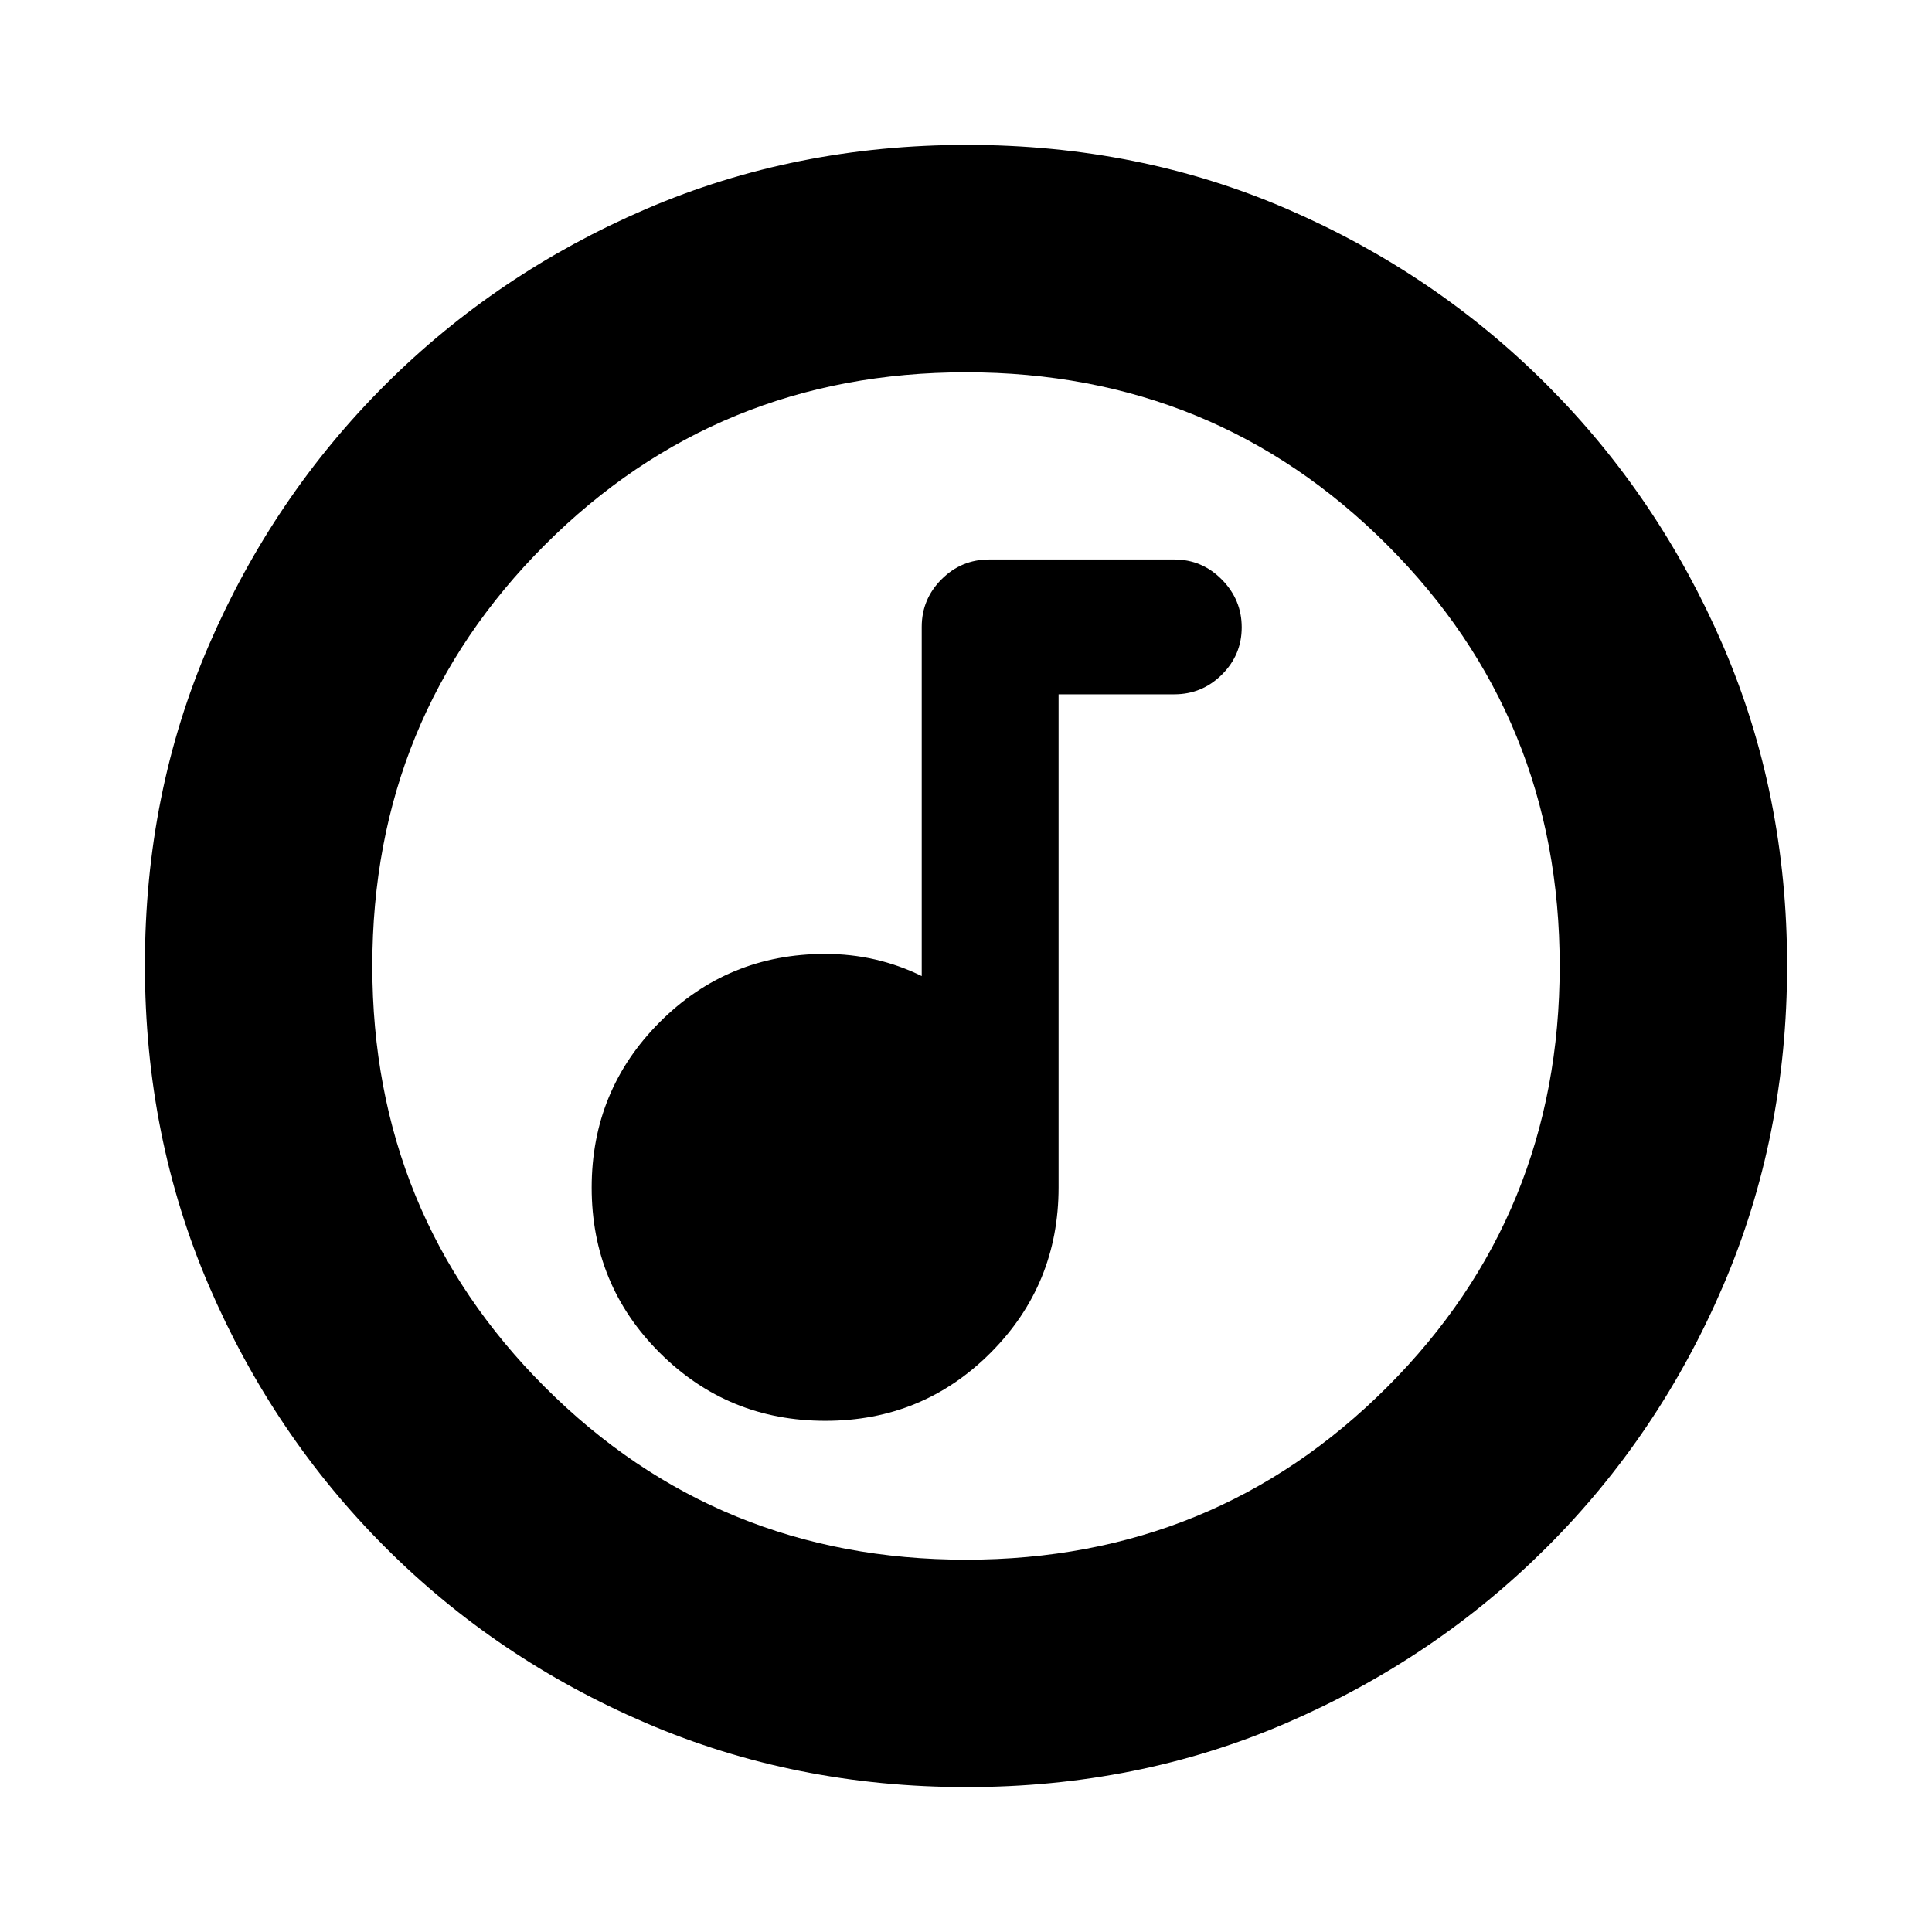 <svg xmlns="http://www.w3.org/2000/svg" height="20" viewBox="0 -960 960 960" width="20"><path d="M410.12-254q48.38 0 82.13-33.83Q526-321.67 526-370v-245h57.5q13.8 0 23.65-9.79 9.85-9.79 9.85-23.5T607.15-672q-9.85-10-23.65-10h-92q-13.8 0-23.65 9.85Q458-662.3 458-648.5V-475q-11.2-5.5-23.2-8.25T410-486q-48.33 0-82.17 33.87Q294-418.26 294-369.88t33.87 82.13Q361.74-254 410.12-254Zm70.16 182q-85.19 0-159.33-31.85-74.15-31.84-129.72-87.51-55.56-55.67-87.4-129.7Q72-395.09 72-480.46q0-85.45 31.85-159.09 31.84-73.65 87.51-129.22 55.67-55.56 129.7-87.4Q395.09-888 480.46-888q85.45 0 159.09 31.85 73.65 31.84 129.22 87.51 55.56 55.67 87.4 129.46Q888-565.38 888-480.28q0 85.19-31.85 159.33-31.84 74.15-87.51 129.72-55.67 55.56-129.46 87.4Q565.38-72 480.28-72ZM480-185q123.5 0 209.25-85.75T775-480q0-123.5-85.75-209.25T480-775q-123.5 0-209.25 85.75T185-480q0 123.5 85.75 209.25T480-185Zm0-295Z"/></svg>